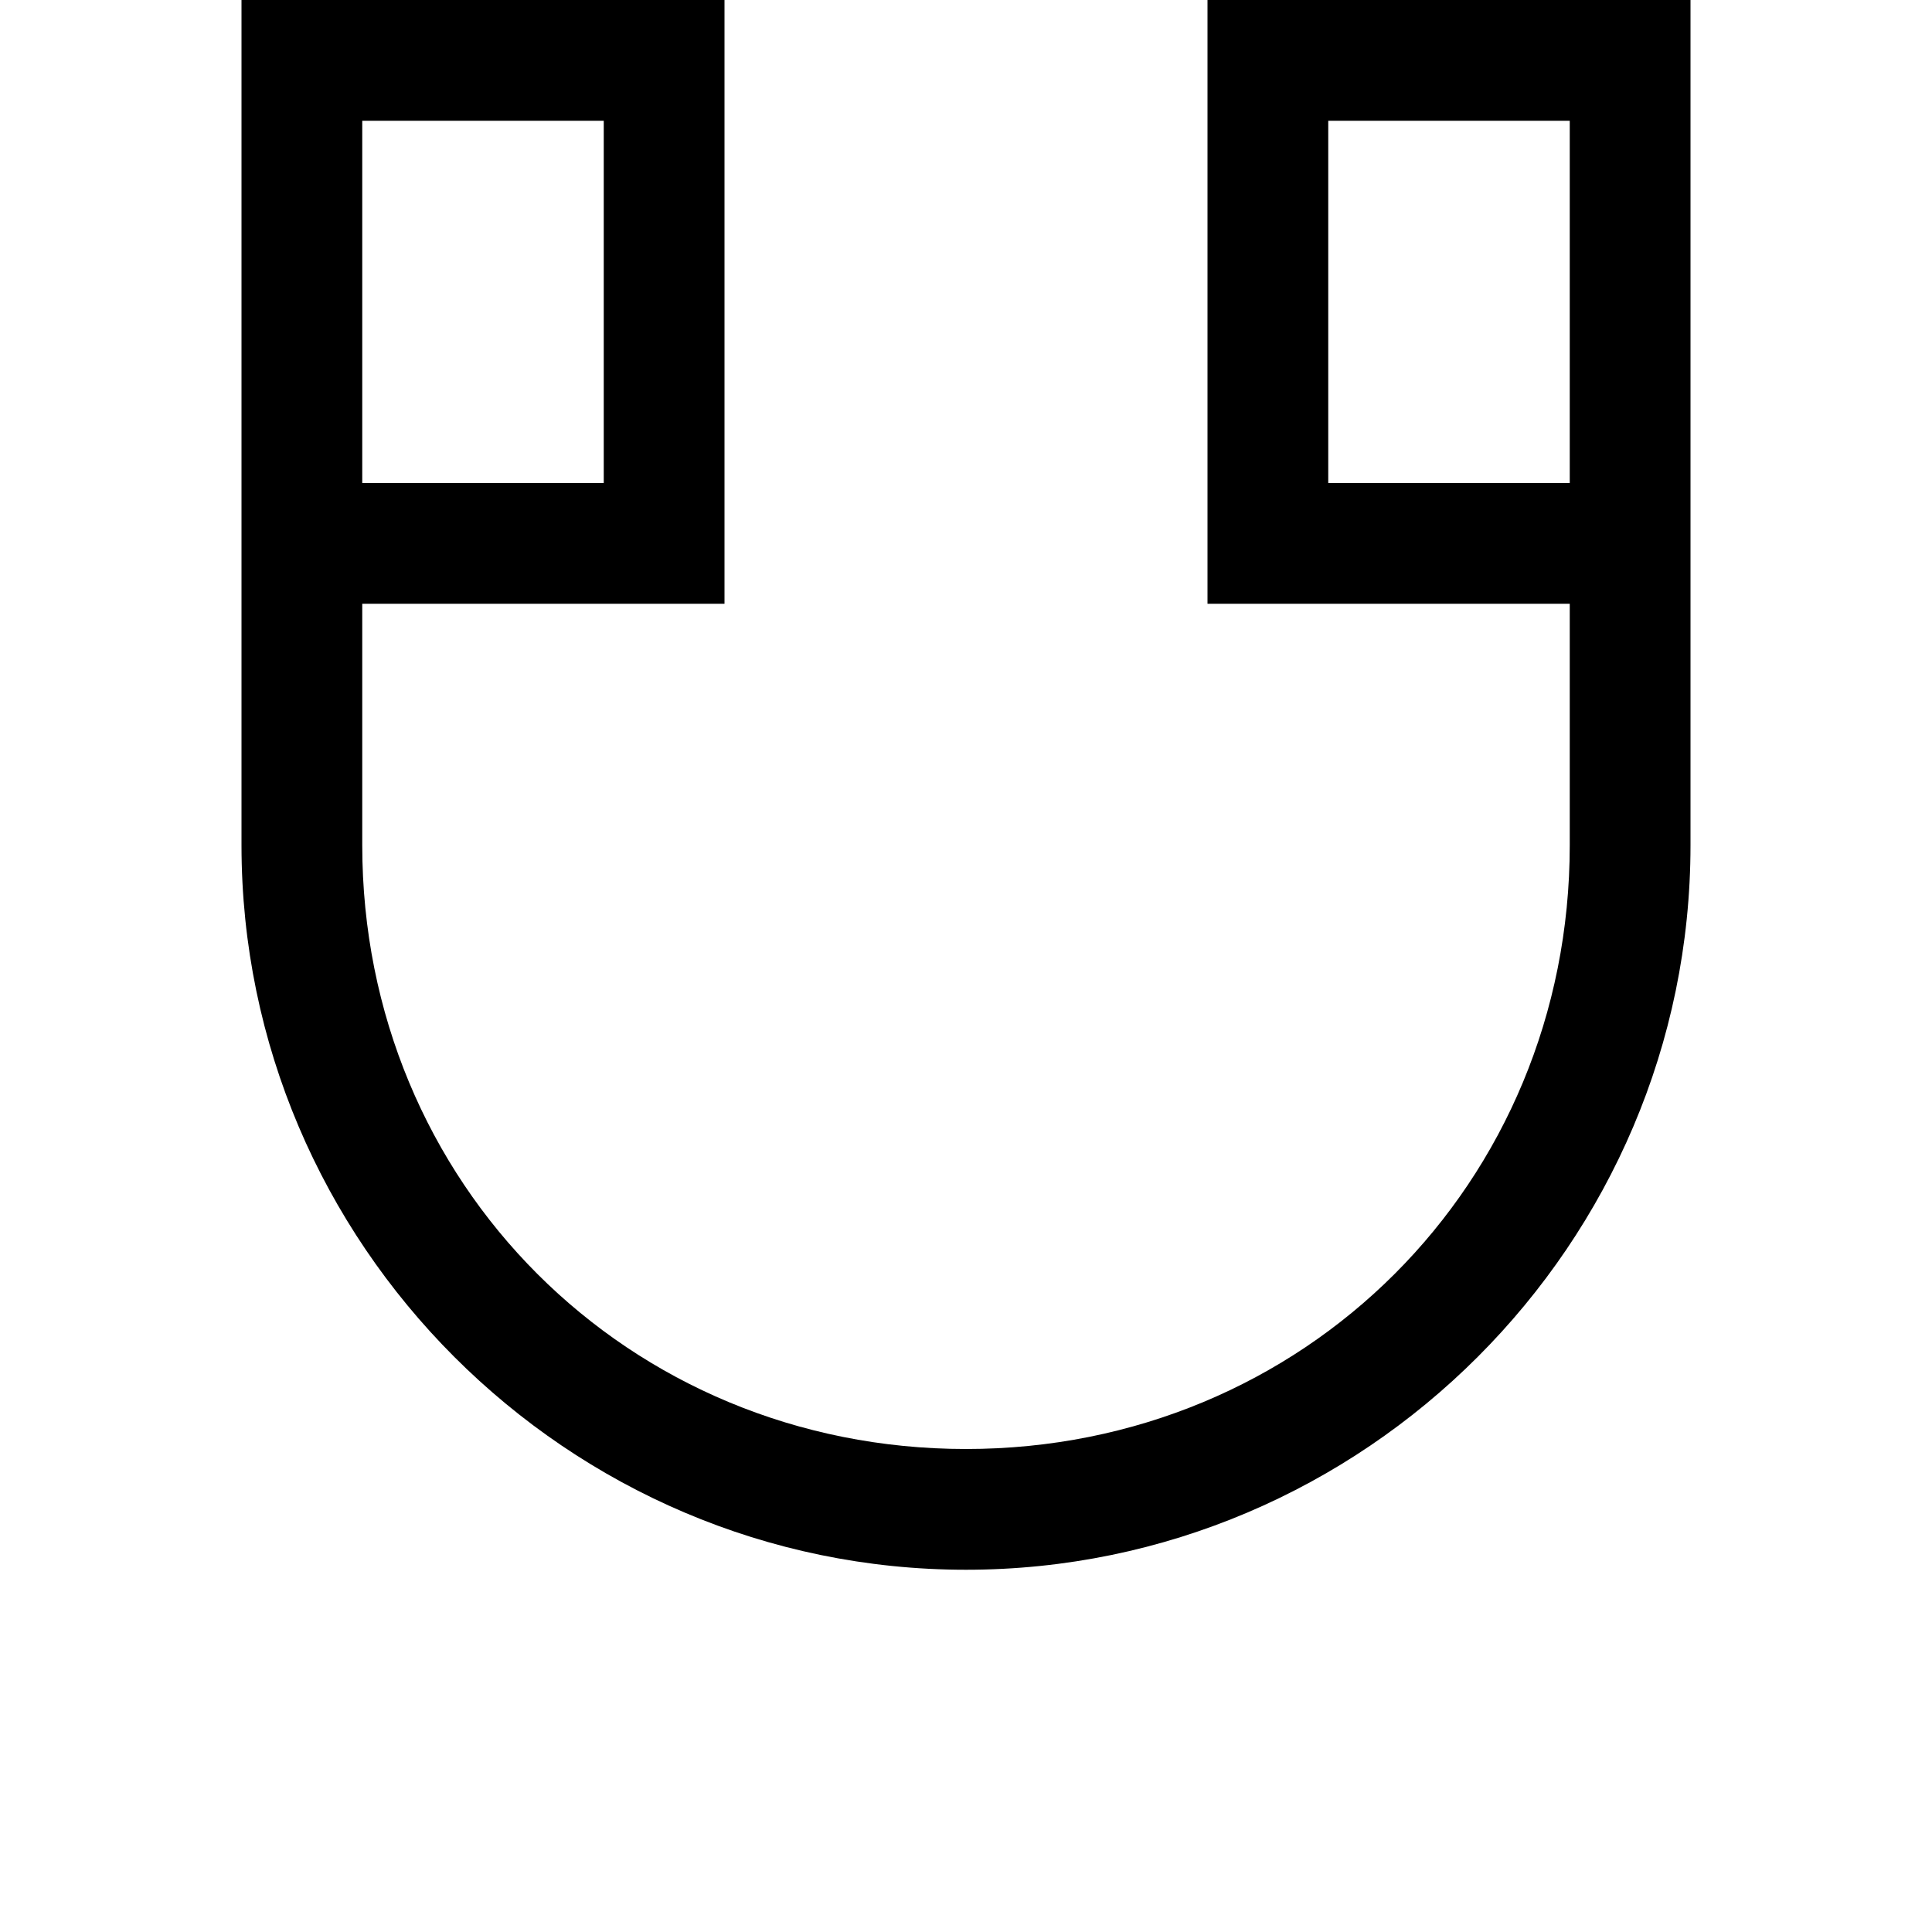 <svg width="128" height="128" viewBox="0 0 1024 1024" xmlns="http://www.w3.org/2000/svg"><path d="M512 832c-211.2 0-384-172.8-384-384V0h256v320H192v128c0 179.2 140.8 320 320 320s320-140.8 320-320V320H640V0h256v448c0 211.2-172.8 384-384 384zM320 256V64H192v192h128zM832 64H704v192h128V64z"/></svg>